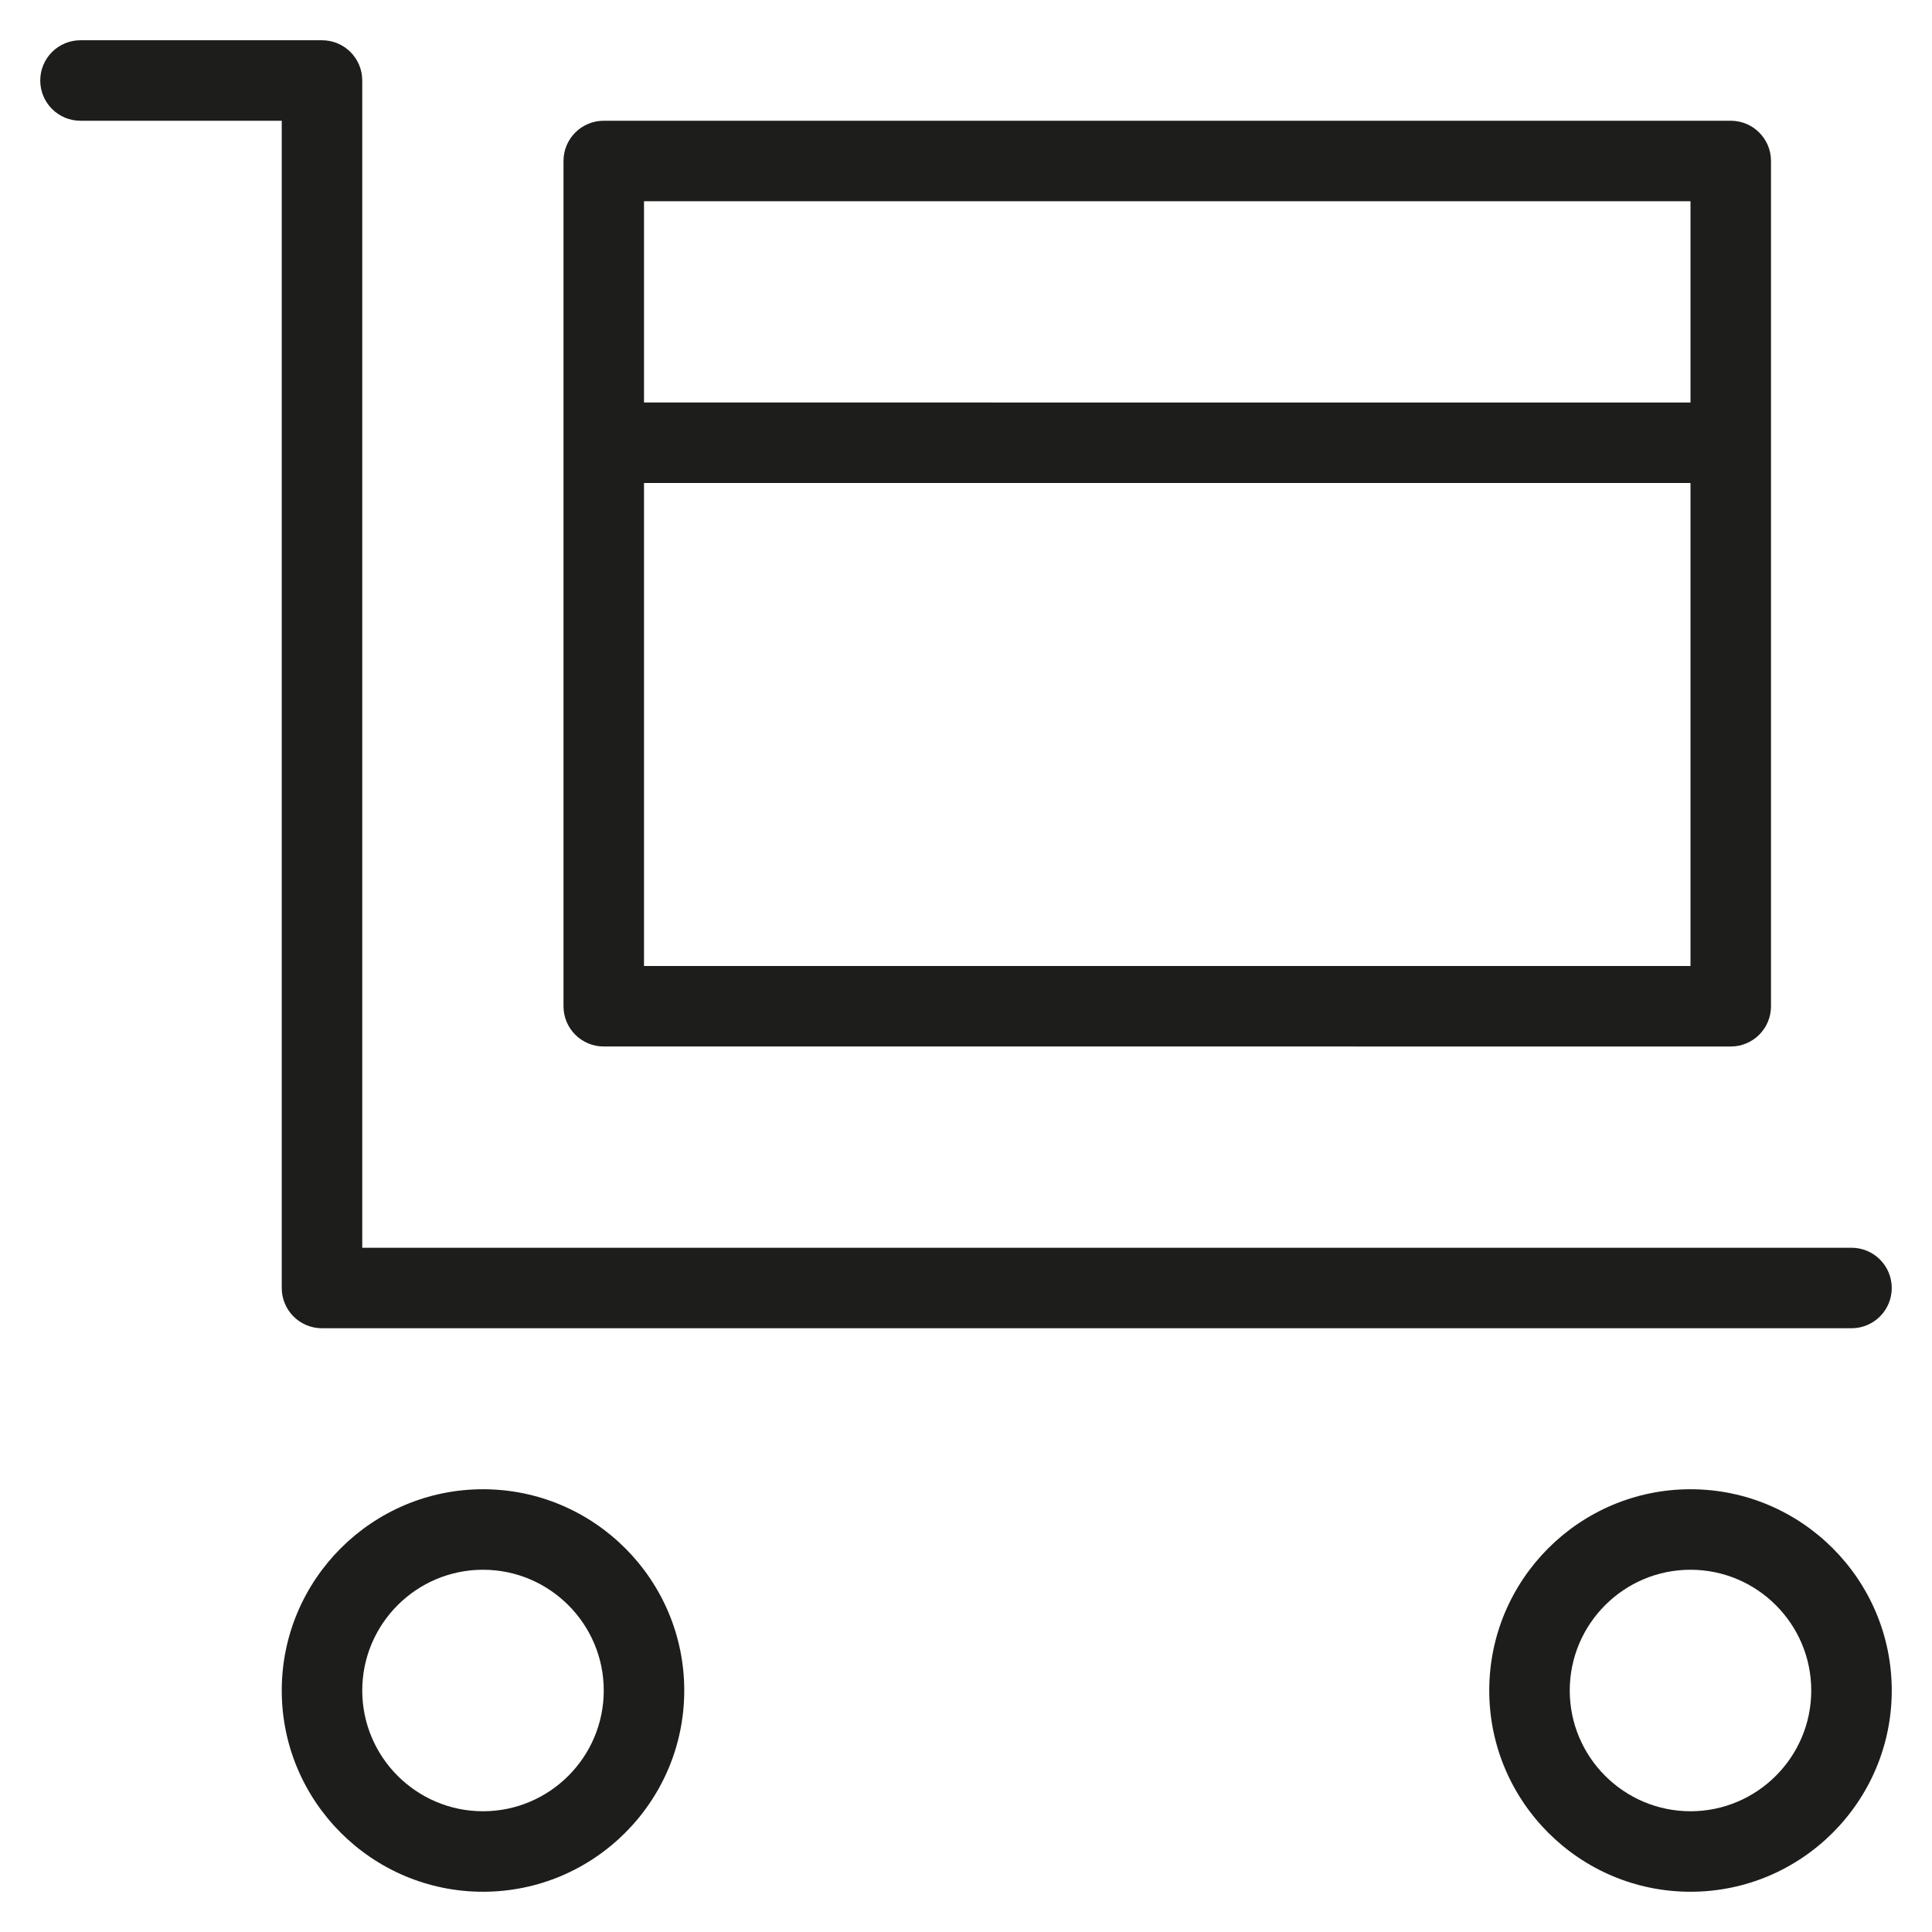 <?xml version="1.0" encoding="utf-8"?>
<!-- Generator: Adobe Illustrator 20.0.0, SVG Export Plug-In . SVG Version: 6.00 Build 0)  -->
<!DOCTYPE svg PUBLIC "-//W3C//DTD SVG 1.1//EN" "http://www.w3.org/Graphics/SVG/1.1/DTD/svg11.dtd">
<svg version="1.1" id="layer" xmlns="http://www.w3.org/2000/svg" xmlns:xlink="http://www.w3.org/1999/xlink" x="0px" y="0px"
	 width="48px" height="48px" viewBox="0 0 48 48" enable-background="new 0 0 48 48" xml:space="preserve">
<path fill="#1D1D1B" d="M46,31H9V2c0-0.553-0.447-1-1-1H2C1.447,1,1,1.447,1,2s0.447,1,1,1h5v29c0,0.553,0.447,1,1,1h38
	c0.553,0,1-0.447,1-1S46.553,31,46,31z"/>
<path fill="#1D1D1B" d="M12,37c-2.757,0-5,2.243-5,5s2.243,5,5,5s5-2.243,5-5S14.757,37,12,37z M12,45c-1.654,0-3-1.346-3-3
	s1.346-3,3-3s3,1.346,3,3S13.654,45,12,45z"/>
<path fill="#1D1D1B" d="M42,37c-2.757,0-5,2.243-5,5s2.243,5,5,5s5-2.243,5-5S44.757,37,42,37z M42,45c-1.654,0-3-1.346-3-3
	s1.346-3,3-3s3,1.346,3,3S43.654,45,42,45z"/>
<path fill="#1D1D1B" d="M43,26c0.553,0,1-0.447,1-1V4c0-0.553-0.447-1-1-1H15c-0.553,0-1,0.447-1,1v21c0,0.553,0.447,1,1,1H43z
	 M16,24V12h26v12H16z M42,5v5H16V5H42z"/>
</svg>
